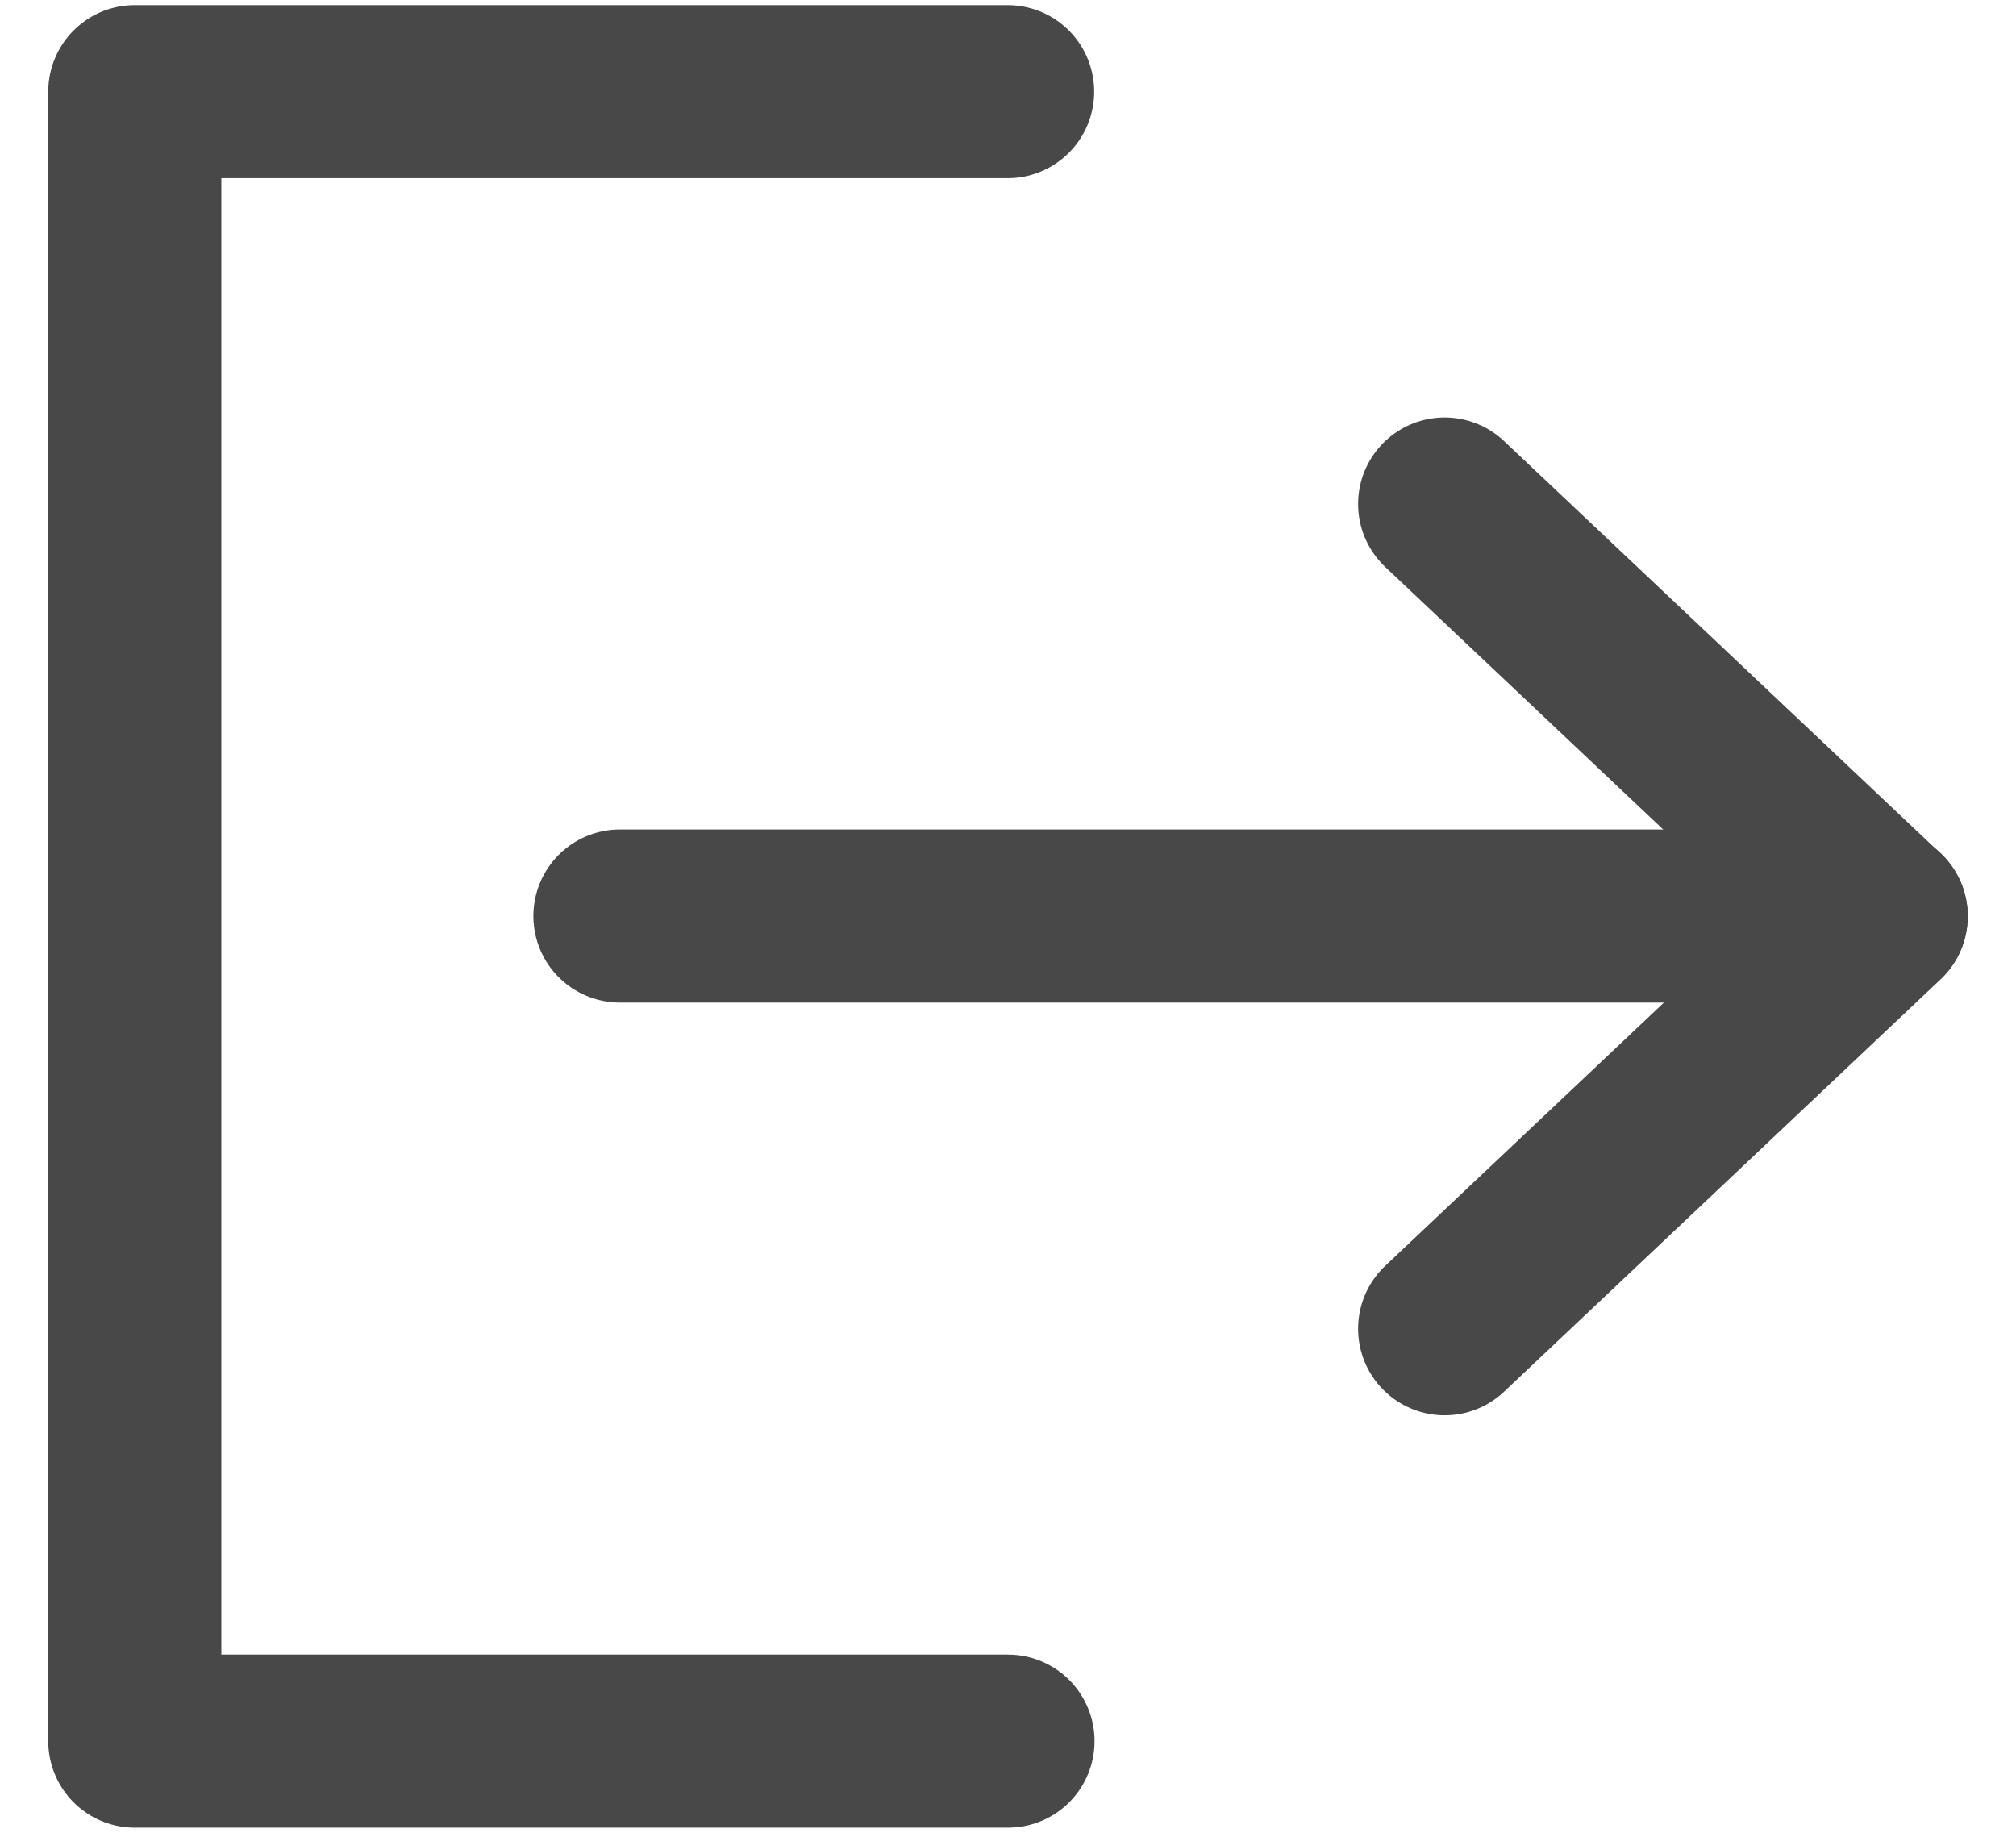 <svg width="22" height="20" viewBox="0 0 22 20" fill="none" xmlns="http://www.w3.org/2000/svg">
<path d="M10.996 1H1.471V19H11" stroke="#484848" stroke-width="1.889" stroke-linecap="round" stroke-linejoin="round"/>
<path d="M15.765 14.5L20.529 10L15.765 5.5" stroke="#484848" stroke-width="1.889" stroke-linecap="round" stroke-linejoin="round"/>
<path d="M6.765 9.996H20.529" stroke="#484848" stroke-width="1.889" stroke-linecap="round" stroke-linejoin="round"/>
</svg>
